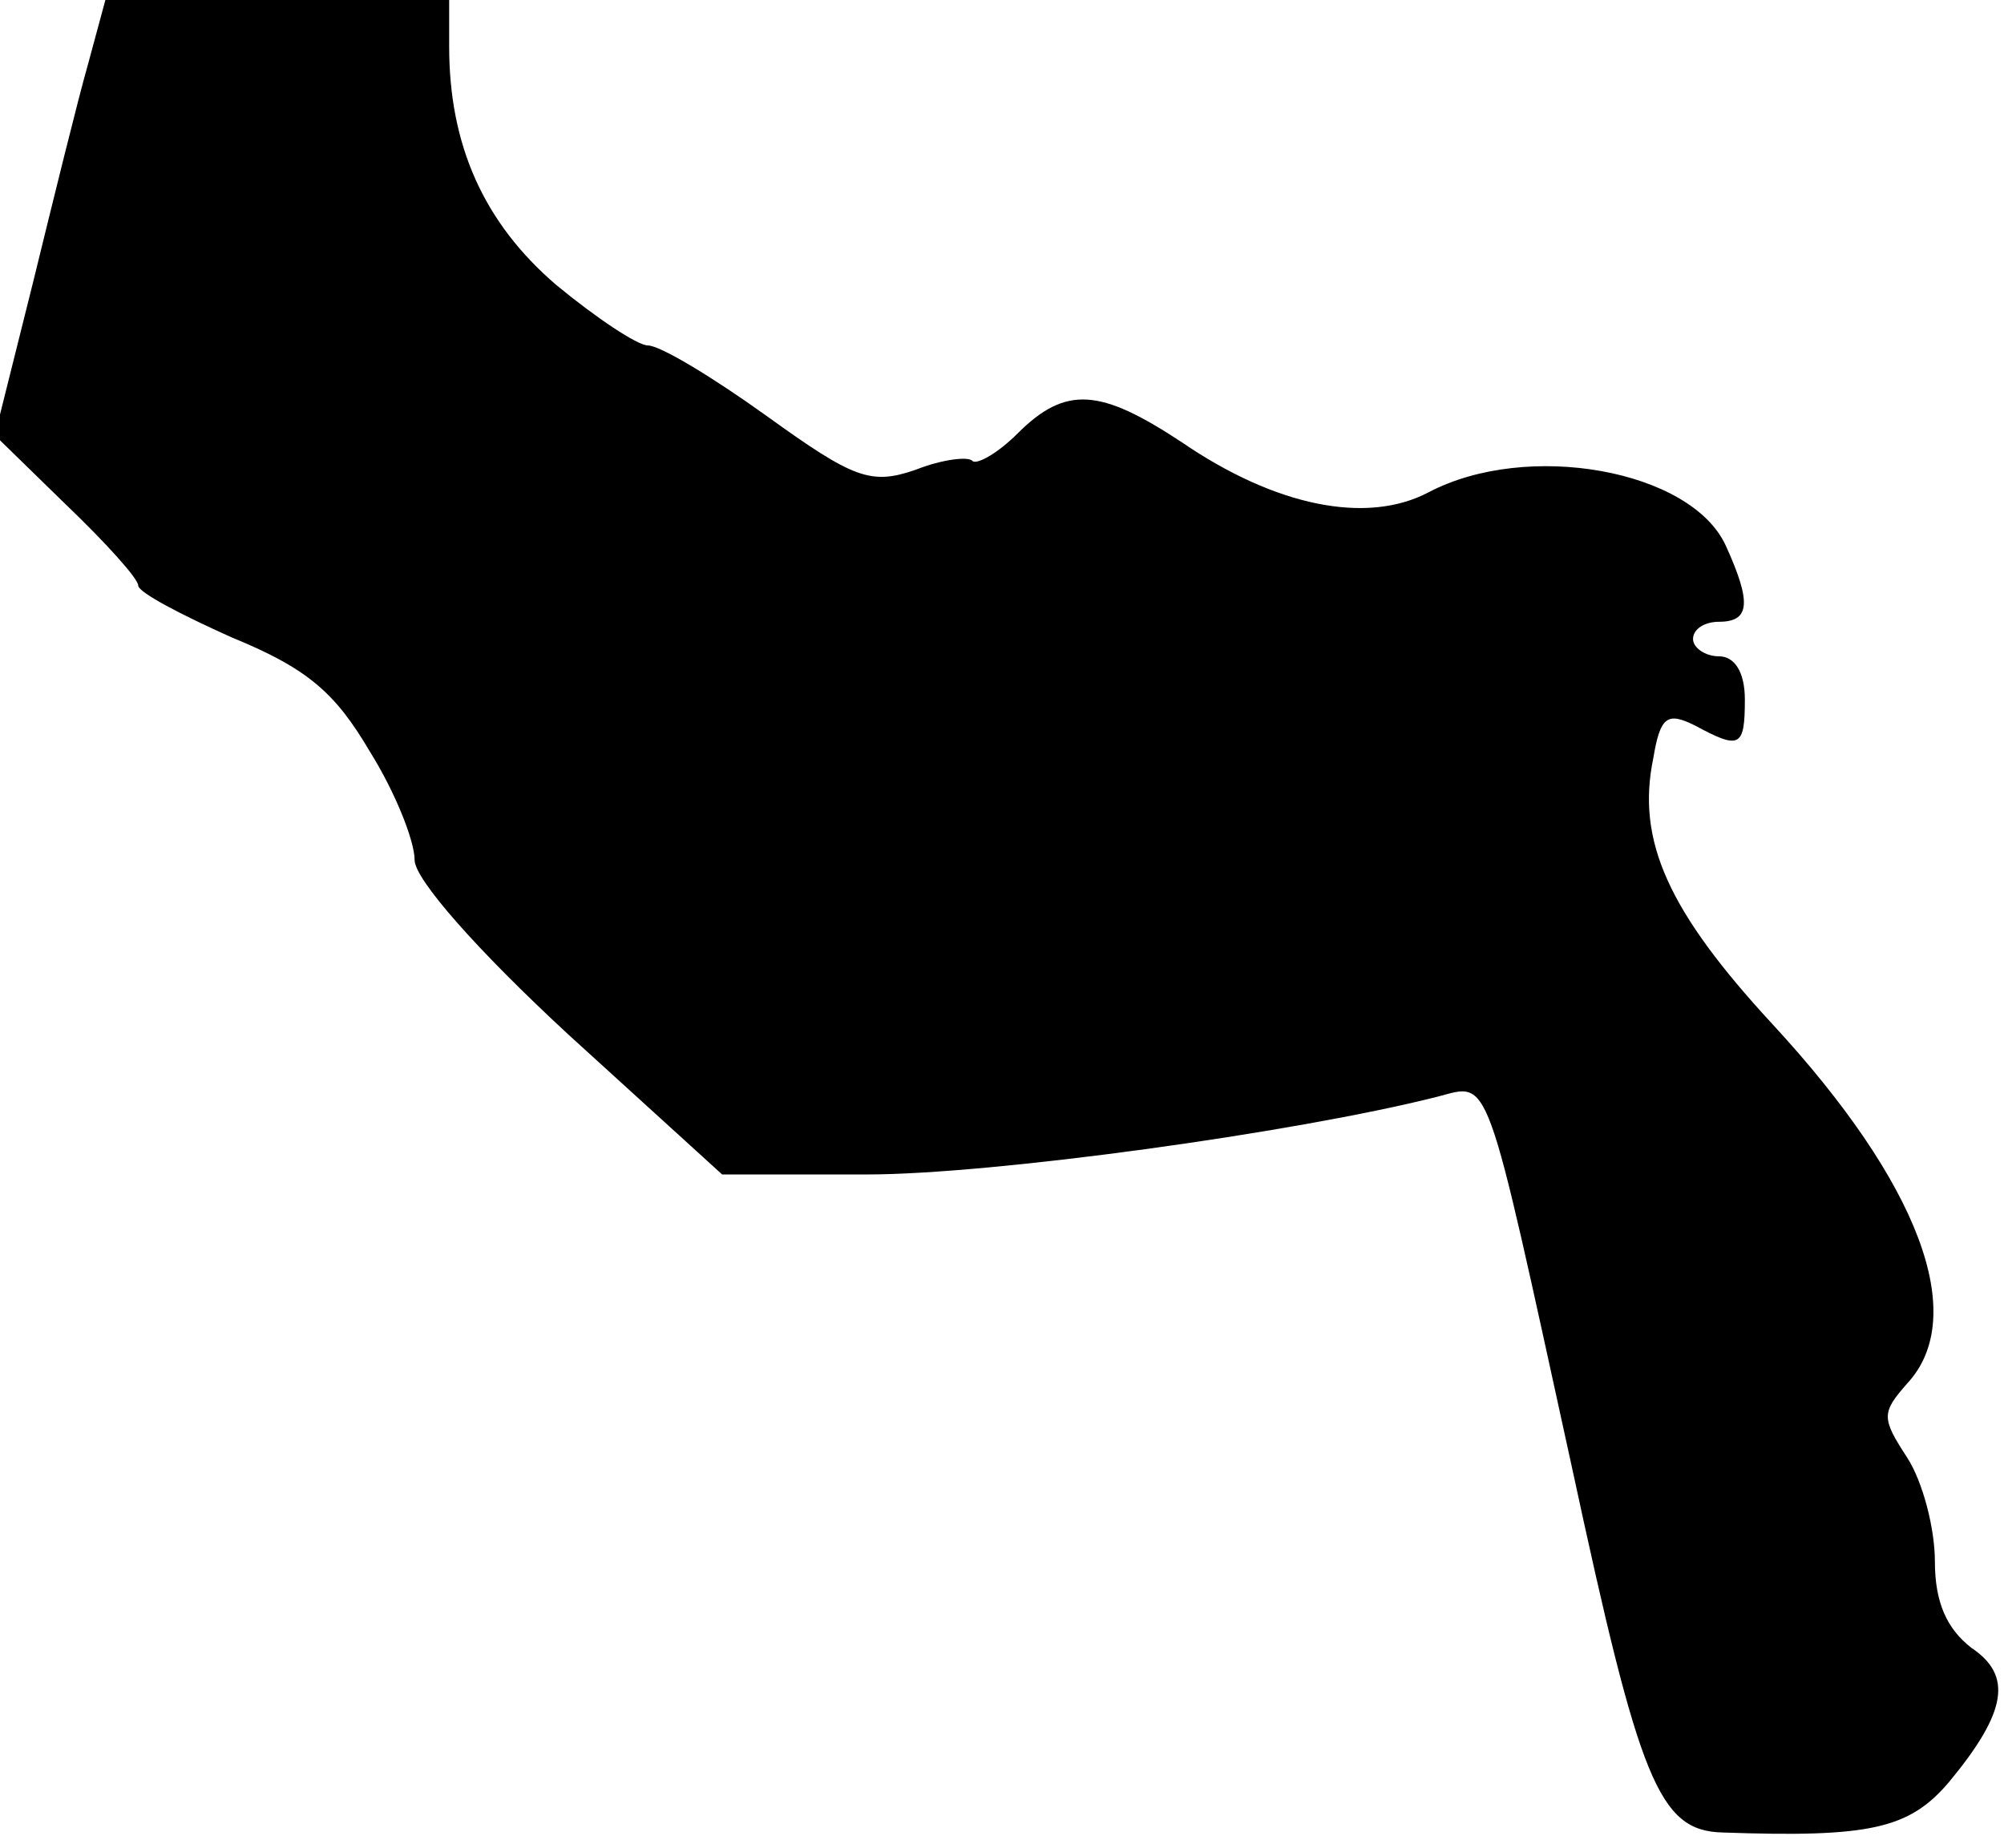 <?xml version="1.0" standalone="no"?>
<!DOCTYPE svg PUBLIC "-//W3C//DTD SVG 20010904//EN"
 "http://www.w3.org/TR/2001/REC-SVG-20010904/DTD/svg10.dtd">
<svg version="1.0" xmlns="http://www.w3.org/2000/svg"
 width="116pt" height="107pt" viewBox="0 0 116 107"
 preserveAspectRatio="xMidYMid meet">
<g transform="translate(0,107) scale(0.1,-0.1)"
fill="#000000" stroke="none">
<path fill="#000000" stroke="none" d="M51 1033 c-6 -21 -20 -78 -32 -127
l-22 -88 41 -40 c23 -22 42 -43 42 -47 0 -4 25 -17 54 -30 44 -18 60 -32 80
-66 15 -24 26 -52 26 -63 0 -11 36 -52 89 -101 l89 -81 84 0 c72 0 247 24 330
45 31 8 27 18 78 -215 39 -181 50 -210 87 -211 85 -3 108 2 131 29 34 41 37
62 13 78 -14 11 -21 26 -21 50 0 19 -7 46 -16 60 -15 23 -15 26 0 43 36 39 7
116 -78 208 -60 65 -79 106 -69 154 4 24 8 27 24 19 26 -14 29 -13 29 15 0 16
-6 25 -15 25 -8 0 -15 5 -15 10 0 6 7 10 15 10 18 0 19 11 4 44 -20 44 -115
61 -172 31 -36 -19 -89 -8 -143 29 -47 31 -67 33 -95 5 -11 -11 -23 -18 -26
-16 -2 3 -18 1 -33 -5 -26 -9 -36 -5 -86 31 -32 23 -62 41 -69 41 -6 0 -30 16
-53 35 -42 36 -62 81 -62 138 l0 27 -100 0 -99 0 -10 -37z"/>
</g>
</svg>
